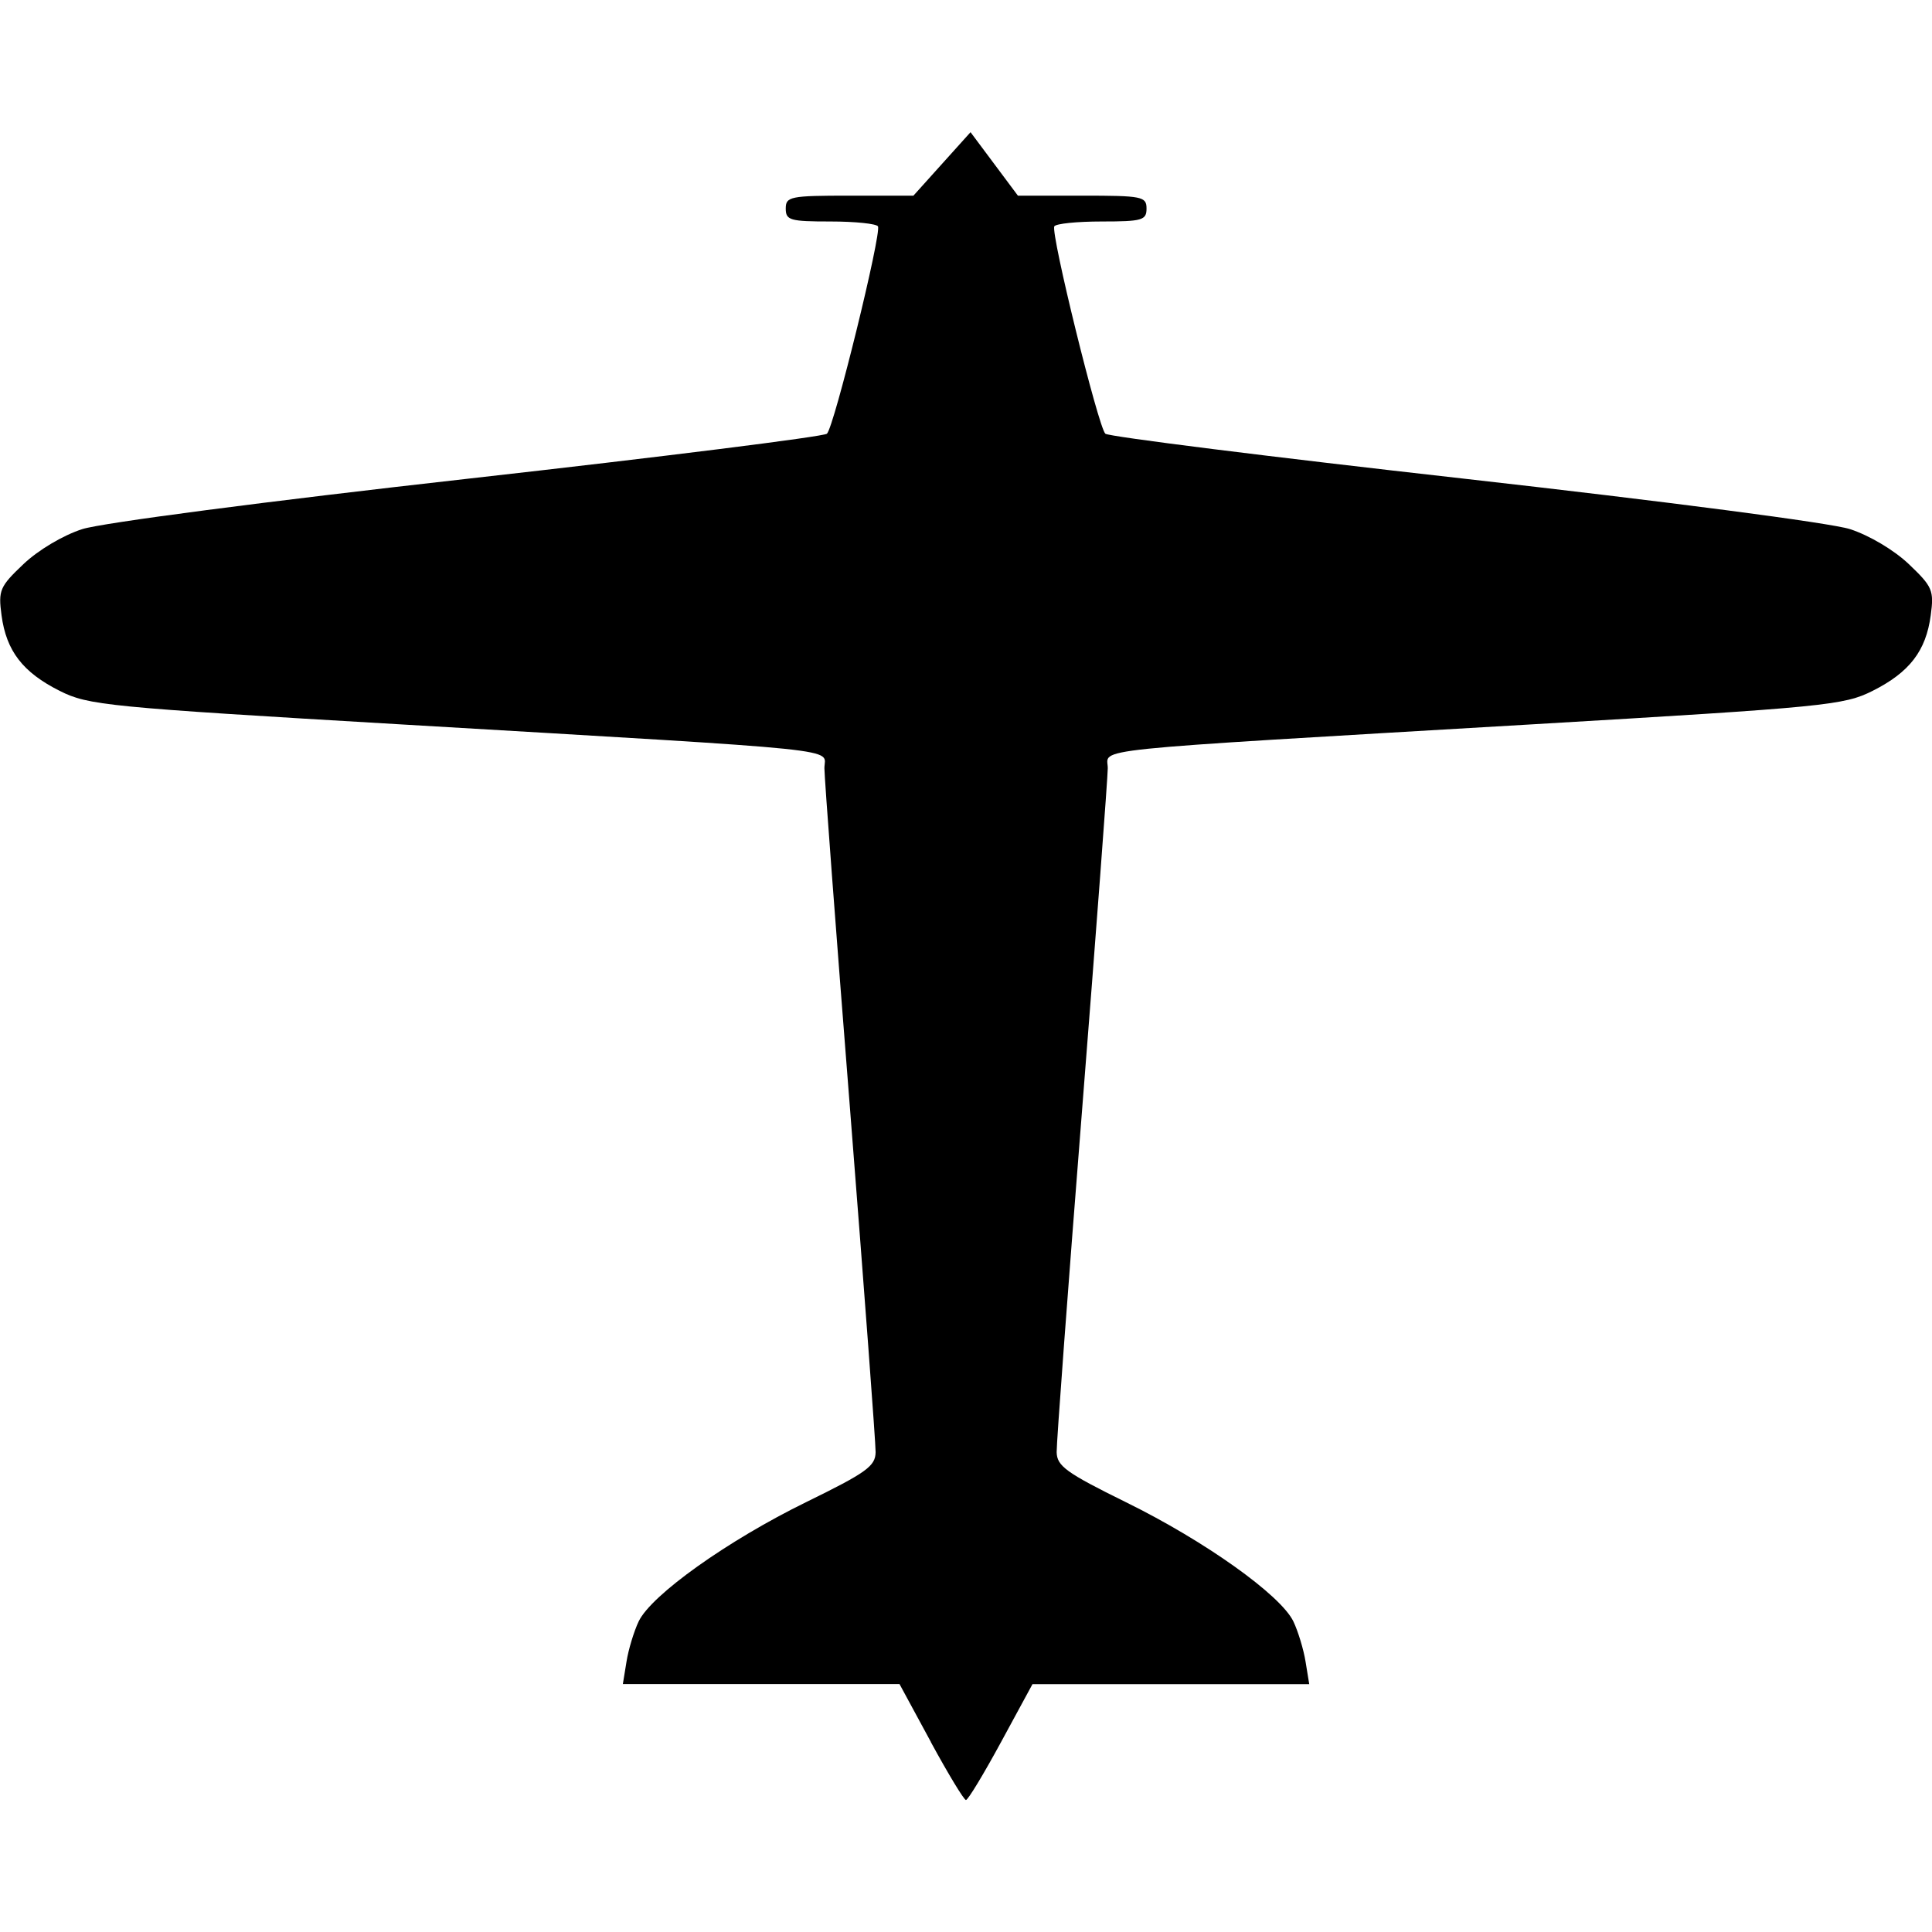 <?xml version="1.0" encoding="UTF-8" standalone="no"?>
<!-- Created with Inkscape (http://www.inkscape.org/) -->

<svg
   xmlns:dc="http://purl.org/dc/elements/1.1/"
   xmlns:cc="http://creativecommons.org/ns#"
   xmlns:rdf="http://www.w3.org/1999/02/22-rdf-syntax-ns#"
   xmlns:svg="http://www.w3.org/2000/svg"
   xmlns="http://www.w3.org/2000/svg"
   xmlns:sodipodi="http://sodipodi.sourceforge.net/DTD/sodipodi-0.dtd"
   xmlns:inkscape="http://www.inkscape.org/namespaces/inkscape"
   width="78"
   height="78"
   viewBox="0 0 20.637 20.638"
   version="1.1"
   id="svg8"
   inkscape:version="0.92.3 (2405546, 2018-03-11)"
   sodipodi:docname="yaw_c.svg"
   inkscape:export-filename="/home/emre/yaw_c.png"
   inkscape:export-xdpi="96"
   inkscape:export-ydpi="96">
  <defs
     id="defs2" />
  <sodipodi:namedview
     id="base"
     pagecolor="#ffffff"
     bordercolor="#666666"
     borderopacity="1.0"
     inkscape:pageopacity="0.0"
     inkscape:pageshadow="2"
     inkscape:zoom="1.979899"
     inkscape:cx="40.673403"
     inkscape:cy="85.976161"
     inkscape:document-units="mm"
     inkscape:current-layer="layer1"
     showgrid="false"
     units="px"
     inkscape:window-width="1299"
     inkscape:window-height="636"
     inkscape:window-x="67"
     inkscape:window-y="27"
     inkscape:window-maximized="1" />
  <g
     inkscape:label="Layer 1"
     inkscape:groupmode="layer"
     id="layer1"
     transform="translate(0,-276.362)">
    <path
       style="fill:#000000;fill-opacity:1;stroke-width:0.069"
       d="M 9.944,294.971 9.608,294.351 H 8.13 6.653 l 0.039,-0.239 c 0.021,-0.132 0.08,-0.325 0.13,-0.43 0.135,-0.283 0.953,-0.865 1.791,-1.275 0.643,-0.315 0.738,-0.383 0.74,-0.533 0.001,-0.095 -0.122,-1.736 -0.272,-3.648 -0.151,-1.912 -0.275,-3.558 -0.275,-3.658 -8.5e-4,-0.218 0.358,-0.18 -4.525,-0.468 -3.148,-0.185 -3.337,-0.204 -3.644,-0.358 -0.394,-0.198 -0.57,-0.426 -0.621,-0.807 -0.036,-0.268 -0.019,-0.307 0.234,-0.547 0.158,-0.15 0.423,-0.308 0.629,-0.374 0.206,-0.066 1.952,-0.295 4.125,-0.539 2.072,-0.233 3.796,-0.449 3.829,-0.48 0.076,-0.069 0.586,-2.144 0.545,-2.215 -0.016,-0.028 -0.244,-0.052 -0.507,-0.052 -0.432,0 -0.478,-0.013 -0.478,-0.138 0,-0.128 0.046,-0.138 0.682,-0.138 h 0.682 l 0.305,-0.339 0.305,-0.339 0.253,0.339 0.253,0.339 h 0.687 c 0.641,0 0.687,0.009 0.687,0.138 0,0.124 -0.046,0.138 -0.478,0.138 -0.263,0 -0.491,0.023 -0.507,0.052 -0.041,0.072 0.47,2.146 0.545,2.215 0.034,0.031 1.757,0.247 3.829,0.48 2.173,0.245 3.919,0.473 4.125,0.539 0.207,0.067 0.471,0.224 0.629,0.374 0.253,0.241 0.27,0.28 0.234,0.547 -0.051,0.381 -0.227,0.609 -0.621,0.807 -0.307,0.154 -0.498,0.173 -3.644,0.358 -4.875,0.287 -4.525,0.25 -4.526,0.468 -5.3e-4,0.1 -0.124,1.746 -0.275,3.658 -0.151,1.912 -0.273,3.553 -0.271,3.648 0.003,0.149 0.101,0.22 0.742,0.536 0.842,0.414 1.652,0.991 1.787,1.273 0.05,0.105 0.109,0.299 0.13,0.43 l 0.039,0.239 h -1.478 -1.478 l -0.336,0.619 c -0.185,0.341 -0.353,0.619 -0.375,0.619 -0.021,0 -0.19,-0.279 -0.375,-0.619 z"
       id="path12625"
       inkscape:connector-curvature="0" />
  </g>
</svg>
